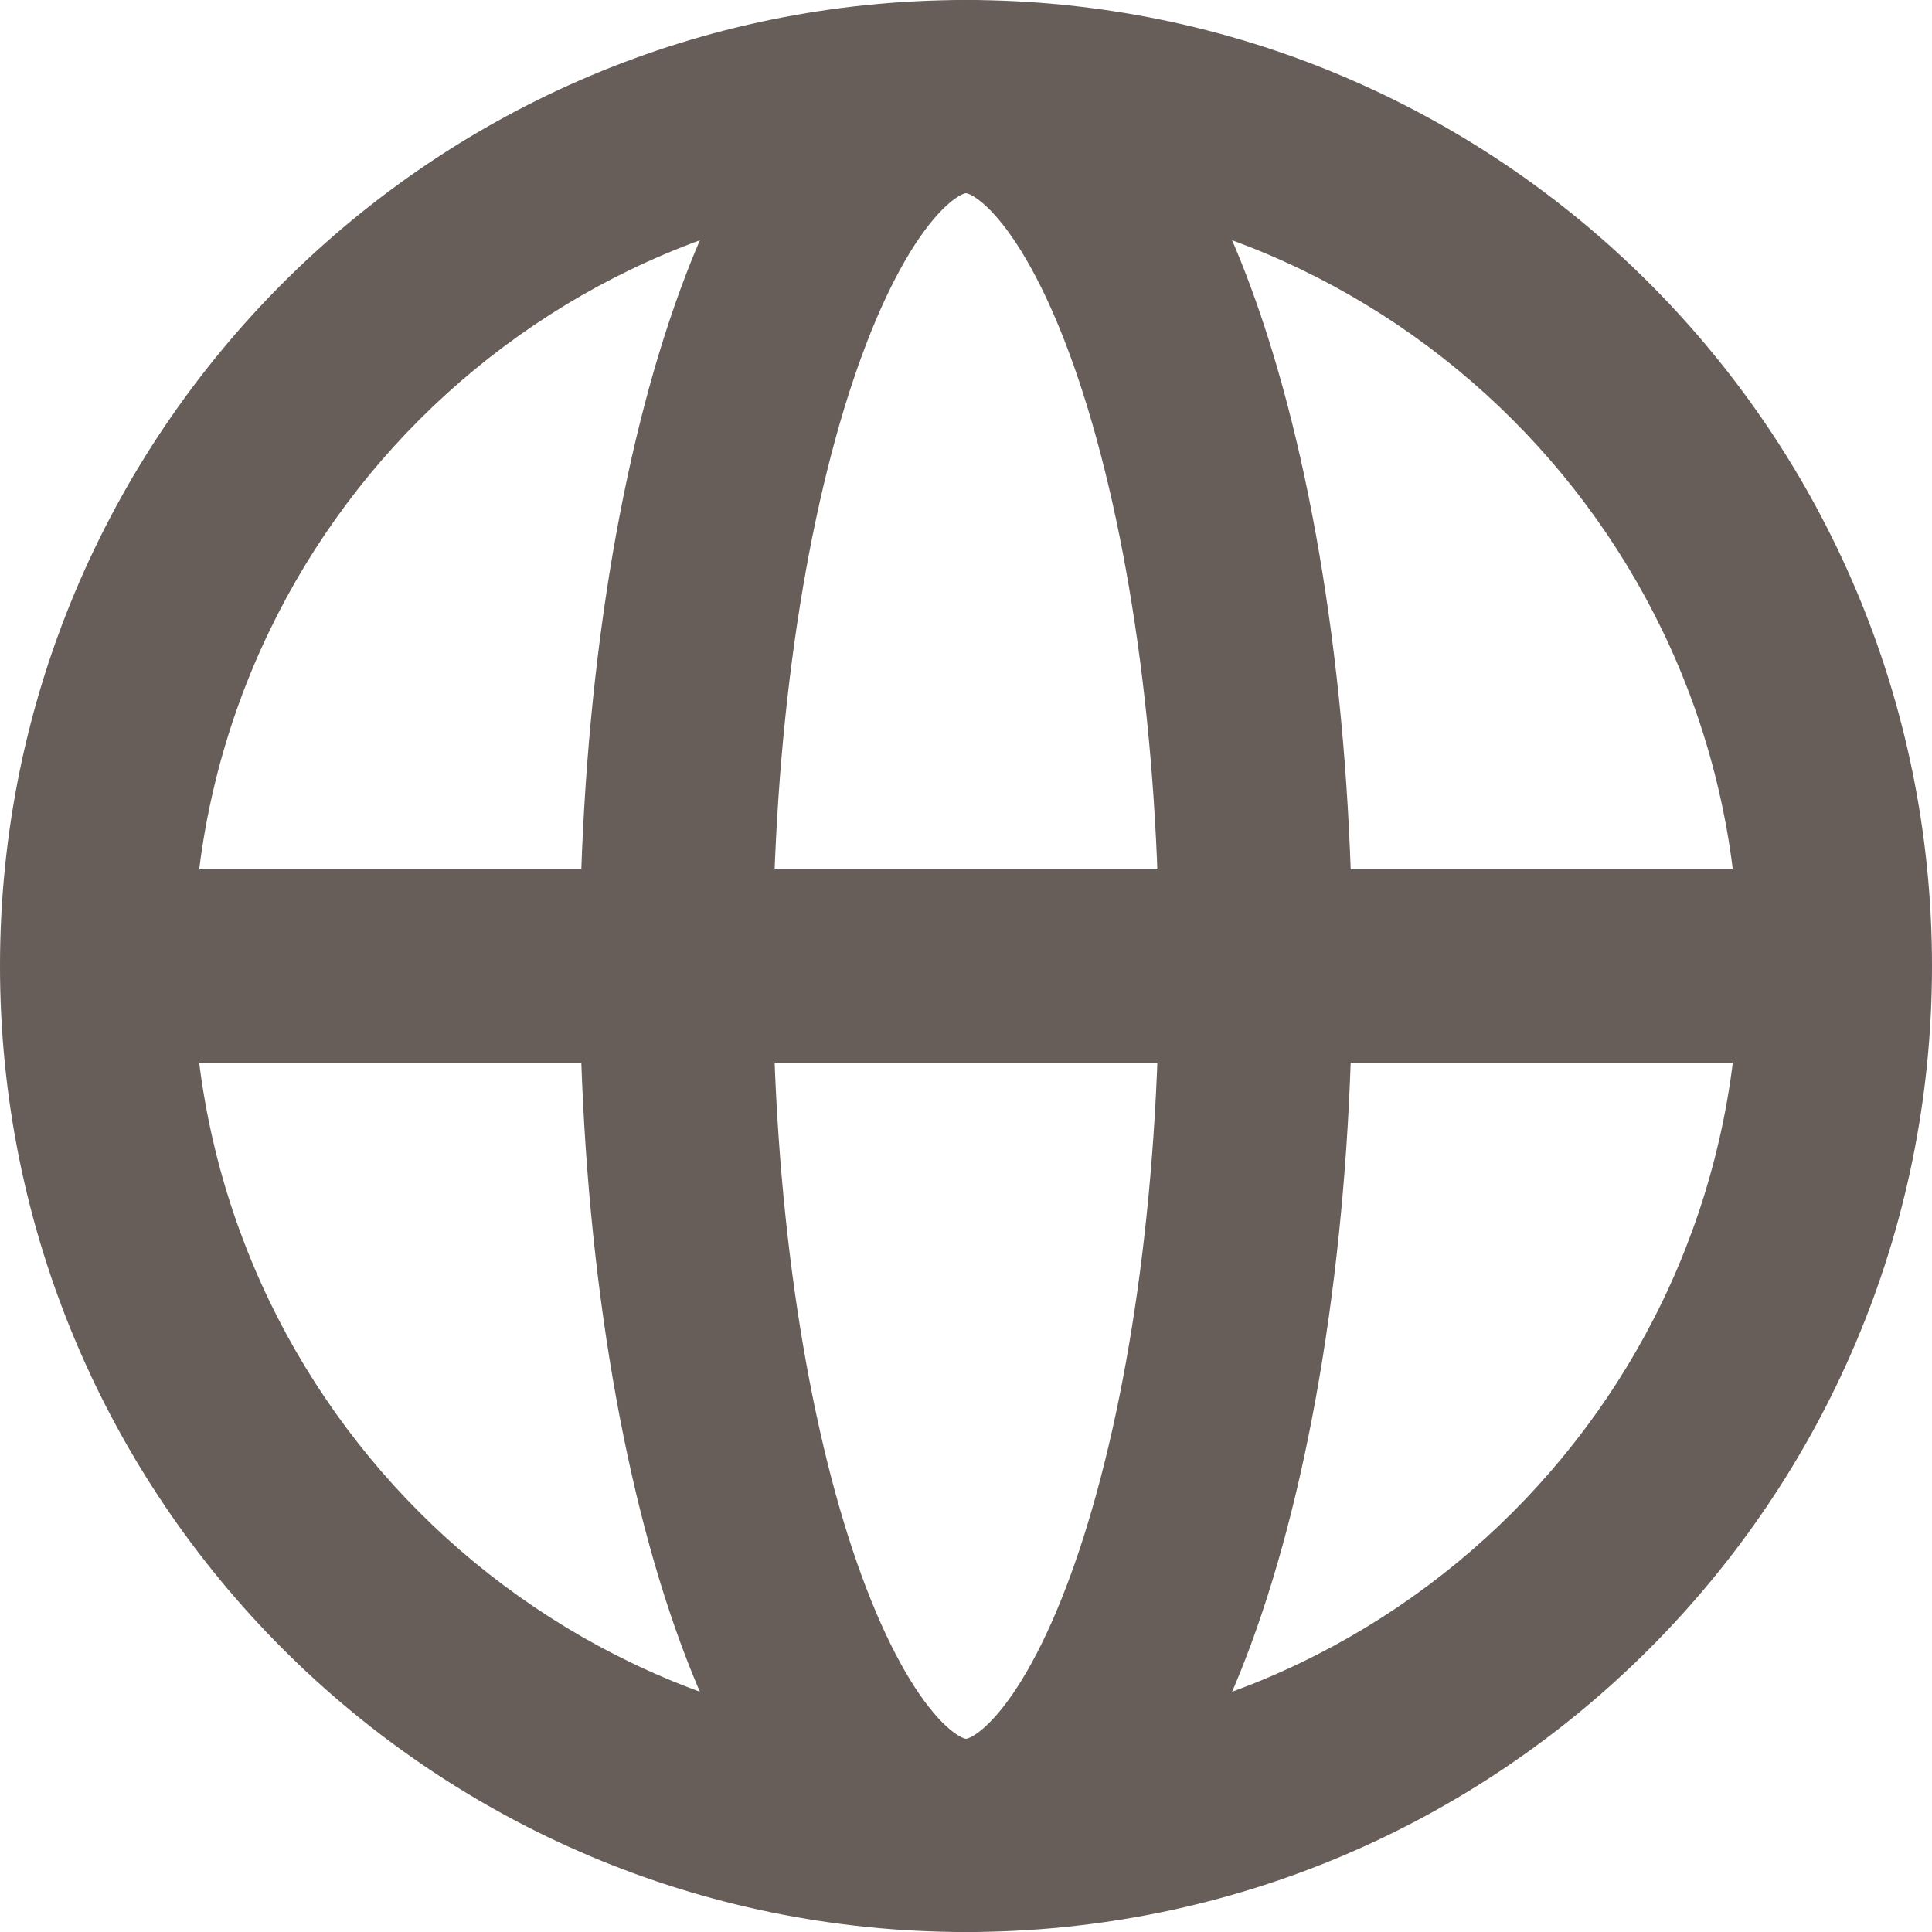 <svg width="30" height="30" viewBox="0 0 30 30" fill="none" xmlns="http://www.w3.org/2000/svg">
<g id="Group 664">
<g id="Vector">
<path fill-rule="evenodd" clip-rule="evenodd" d="M15 3C8.373 3 3 8.373 3 15C3 21.627 8.373 27 15 27C21.627 27 27 21.627 27 15C27 8.373 21.627 3 15 3ZM0 15C0 6.716 6.716 0 15 0C23.284 0 30 6.716 30 15C30 23.284 23.284 30 15 30C6.716 30 0 23.284 0 15Z" fill="#675D59"/>
<path fill-rule="evenodd" clip-rule="evenodd" d="M13.241 5.928C12.49 8.181 12 11.388 12 15C12 18.612 12.49 21.819 13.241 24.072C13.619 25.206 14.036 26.015 14.427 26.511C14.618 26.754 14.774 26.884 14.878 26.947C14.927 26.978 14.96 26.99 14.977 26.995C14.992 27 14.999 27 15 27C15.001 27 15.007 27 15.023 26.995C15.04 26.99 15.073 26.978 15.122 26.947C15.226 26.884 15.382 26.754 15.573 26.511C15.964 26.015 16.381 25.206 16.759 24.072C17.51 21.819 18 18.612 18 15C18 11.388 17.51 8.181 16.759 5.928C16.381 4.794 15.964 3.985 15.573 3.489C15.382 3.246 15.226 3.116 15.122 3.053C15.073 3.022 15.04 3.01 15.023 3.005C15.008 3 15.001 3 15 3C14.999 3 14.992 3 14.977 3.005C14.96 3.01 14.927 3.022 14.878 3.053C14.774 3.116 14.618 3.246 14.427 3.489C14.036 3.985 13.619 4.794 13.241 5.928ZM12.07 1.632C12.743 0.778 13.722 0 15 0C16.278 0 17.257 0.778 17.93 1.632C18.616 2.503 19.169 3.671 19.605 4.98C20.483 7.613 21 11.156 21 15C21 18.844 20.483 22.387 19.605 25.02C19.169 26.329 18.616 27.497 17.93 28.368C17.257 29.222 16.278 30 15 30C13.722 30 12.743 29.222 12.07 28.368C11.384 27.497 10.831 26.329 10.395 25.02C9.517 22.387 9 18.844 9 15C9 11.156 9.517 7.613 10.395 4.98C10.831 3.671 11.384 2.503 12.07 1.632Z" fill="#675D59"/>
<path fill-rule="evenodd" clip-rule="evenodd" d="M27 16.5H3V13.5H27V16.5Z" fill="#675D59"/>
</g>
</g>
</svg>
